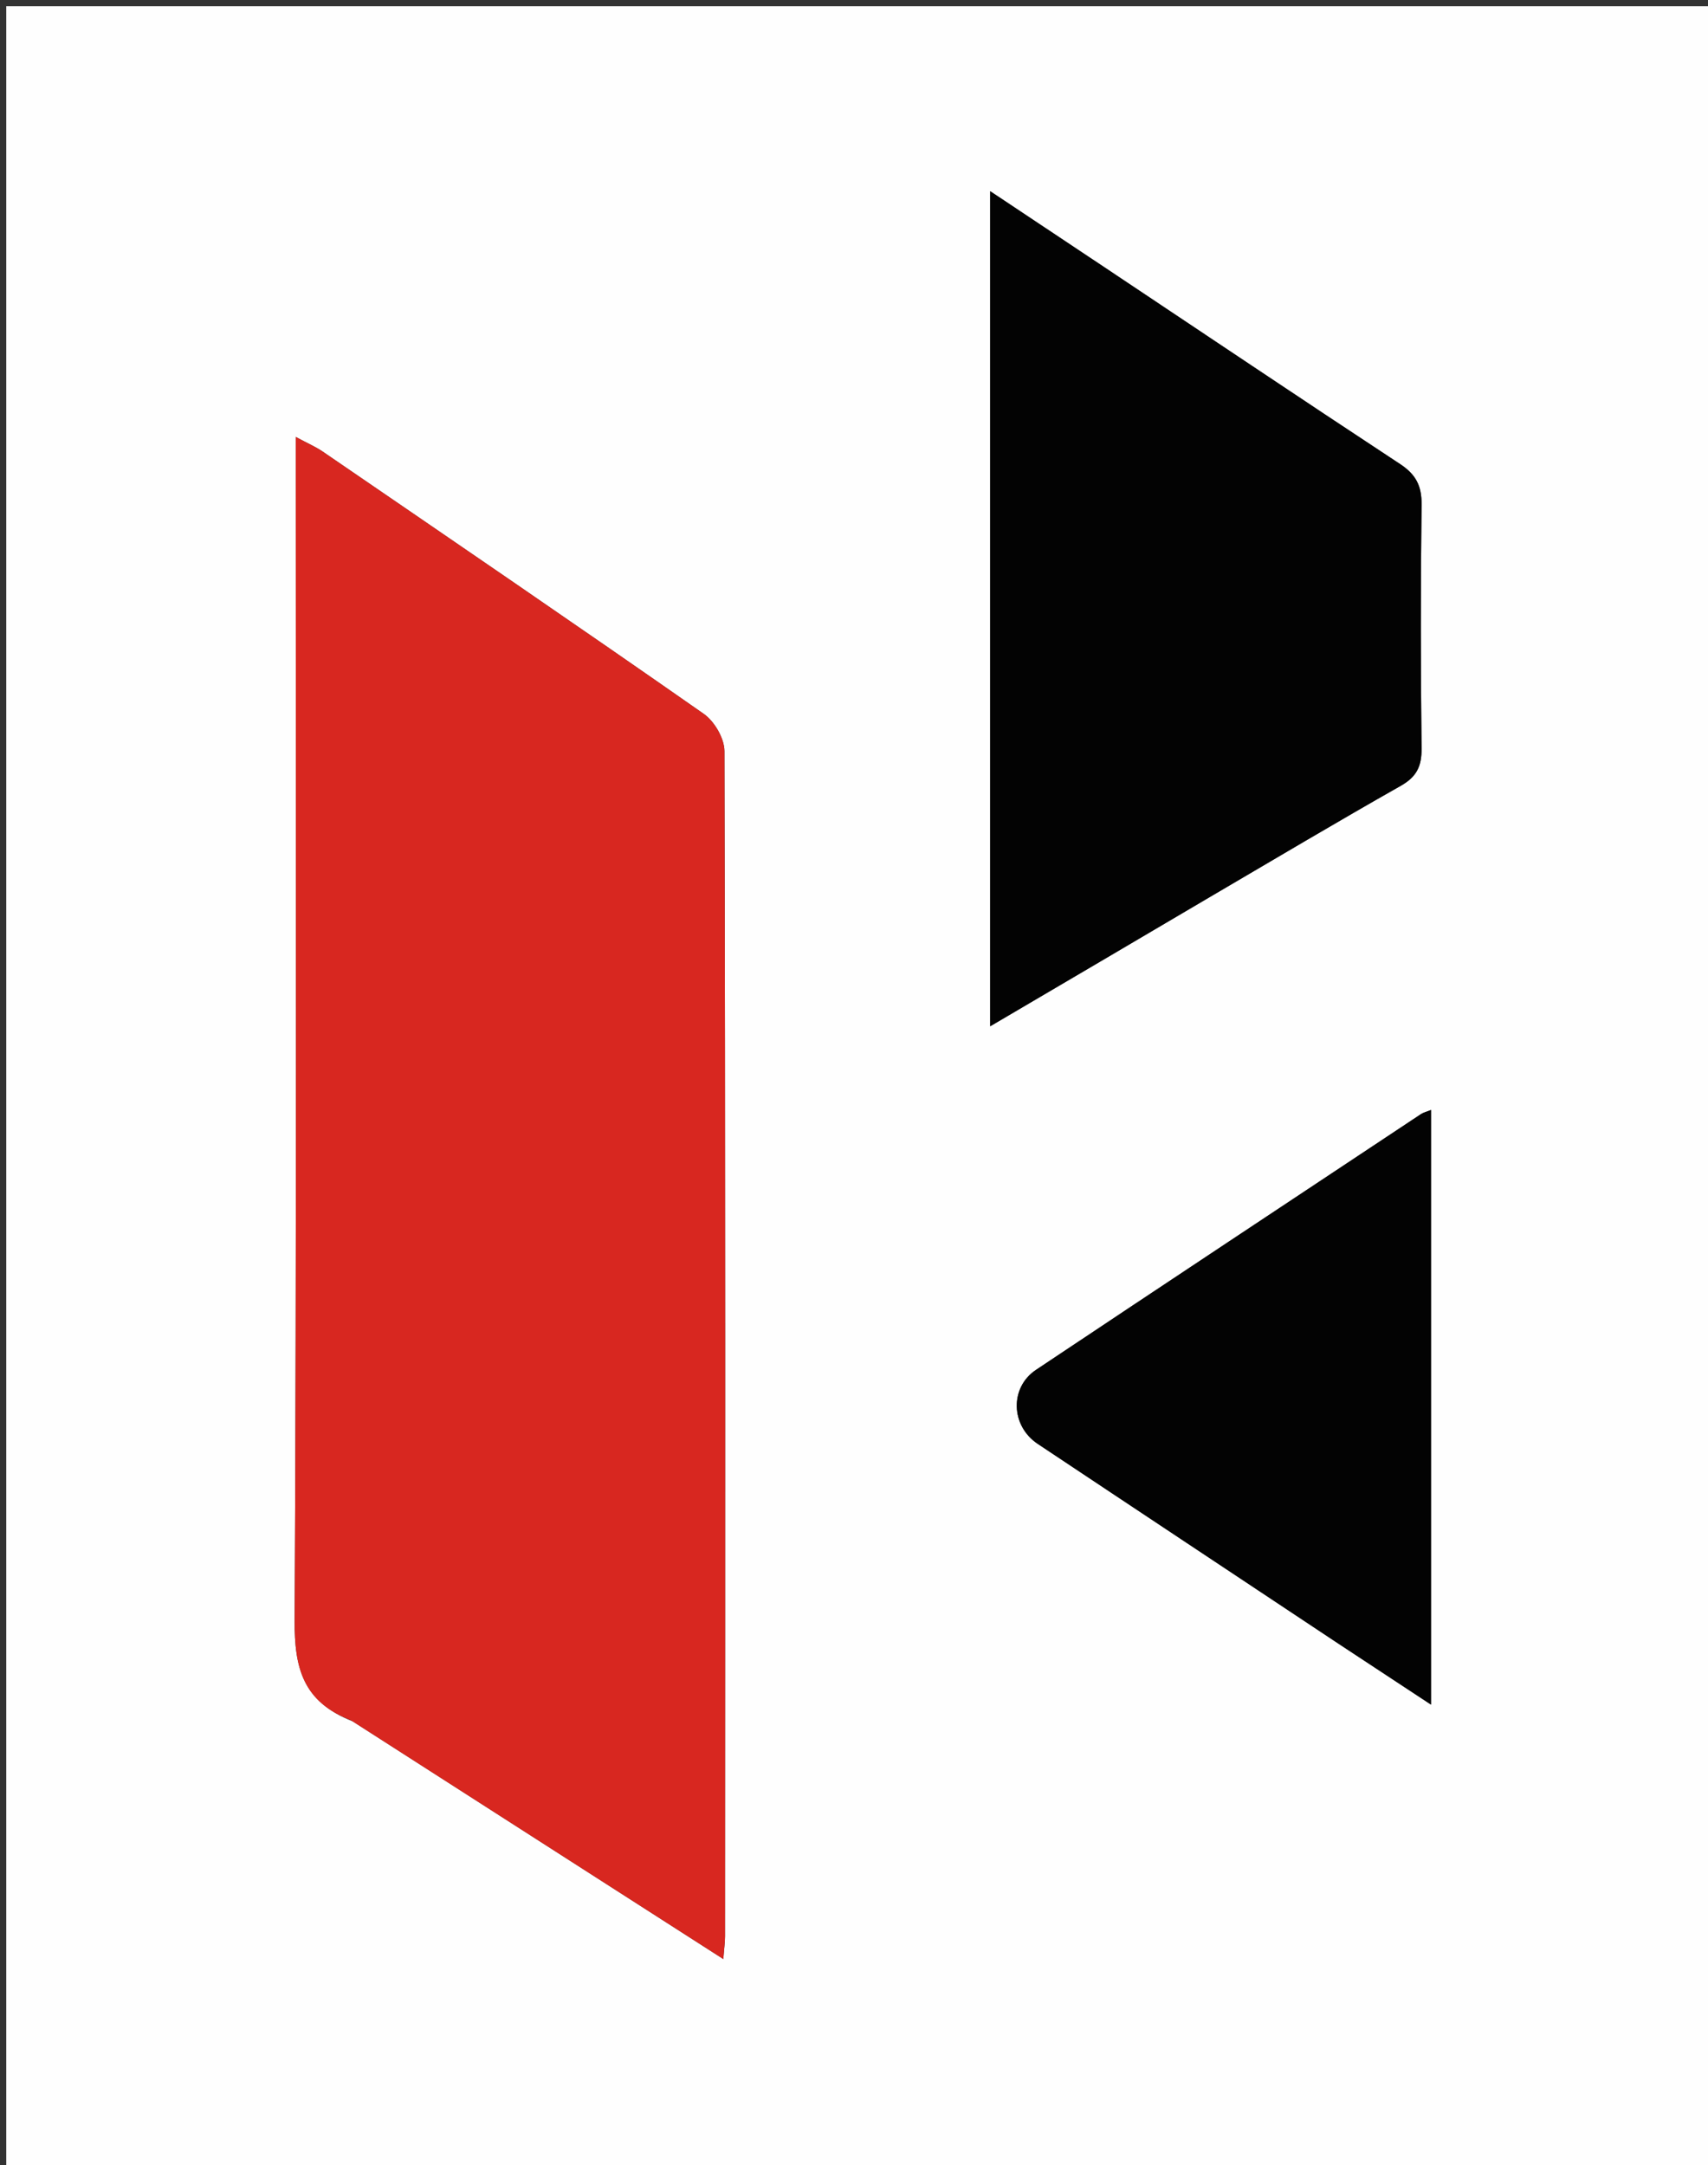 <svg version="1.1" id="Layer_1" xmlns="http://www.w3.org/2000/svg" xmlns:xlink="http://www.w3.org/1999/xlink" x="0px" y="0px"
	 width="100%" viewBox="0 0 273 346" enable-background="new 0 0 273 346" xml:space="preserve">
<rect x="0" y="0" width="273" height="346" fill="#333333" stroke="none"/>
<path fill="#FEFEFE" opacity="1" stroke="none" 
	d="
M175,347 
	C116.667,347 58.833,347 1,347 
	C1,231.667 1,116.333 1,1 
	C92,1 183,1 274,1 
	C274,116.333 274,231.666 274,347 
	C241.167,347 208.333,347 175,347 
M56.386,275.061 
	C75.945,287.603 95.504,300.145 115.61,313.036 
	C115.746,311.288 115.883,310.35 115.883,309.412 
	C115.906,246.277 115.949,183.142 115.79,120.007 
	C115.784,117.989 114.187,115.258 112.486,114.07 
	C92.282,99.962 71.921,86.079 51.584,72.162 
	C50.453,71.389 49.168,70.84 47.273,69.82 
	C47.273,72.83 47.273,74.96 47.273,77.091 
	C47.273,137.727 47.413,198.365 47.096,258.999 
	C47.057,266.493 48.395,271.917 56.386,275.061 
M193.697,143.135 
	C203.752,137.258 213.762,131.3 223.896,125.562 
	C226.421,124.132 227.245,122.45 227.213,119.609 
	C227.066,106.622 227.052,93.632 227.215,80.647 
	C227.254,77.627 226.3,75.809 223.787,74.155 
	C207.939,63.728 192.19,53.15 176.405,42.625 
	C170.516,38.698 164.621,34.78 158.269,30.552 
	C158.269,75.259 158.269,119.215 158.269,163.988 
	C170.252,156.95 181.669,150.244 193.697,143.135 
M213.857,262.602 
	C218.654,265.757 223.451,268.913 228.727,272.383 
	C228.727,240.253 228.727,208.936 228.727,177.361 
	C227.972,177.667 227.501,177.773 227.125,178.022 
	C206.604,191.631 186.075,205.228 165.59,218.891 
	C161.366,221.708 161.536,227.832 165.859,230.712 
	C181.644,241.229 197.462,251.698 213.857,262.602 
z"/>
<path fill="#D82720" opacity="1" stroke="none" 
	d="
M56.073,274.879 
	C48.395,271.917 47.057,266.493 47.096,258.999 
	C47.413,198.365 47.273,137.727 47.273,77.091 
	C47.273,74.96 47.273,72.83 47.273,69.82 
	C49.168,70.84 50.453,71.389 51.584,72.162 
	C71.921,86.079 92.282,99.962 112.486,114.07 
	C114.187,115.258 115.784,117.989 115.79,120.007 
	C115.949,183.142 115.906,246.277 115.883,309.412 
	C115.883,310.35 115.746,311.288 115.61,313.036 
	C95.504,300.145 75.945,287.603 56.073,274.879 
z"/>
<path fill="#030303" opacity="1" stroke="none" 
	d="
M193.391,143.336 
	C181.669,150.244 170.252,156.95 158.269,163.988 
	C158.269,119.215 158.269,75.259 158.269,30.552 
	C164.621,34.78 170.516,38.698 176.405,42.625 
	C192.19,53.15 207.939,63.728 223.787,74.155 
	C226.3,75.809 227.254,77.627 227.215,80.647 
	C227.052,93.632 227.066,106.622 227.213,119.609 
	C227.245,122.45 226.421,124.132 223.896,125.562 
	C213.762,131.3 203.752,137.258 193.391,143.336 
z"/>
<path fill="#030303" opacity="1" stroke="none" 
	d="
M213.562,262.393 
	C197.462,251.698 181.644,241.229 165.859,230.712 
	C161.536,227.832 161.366,221.708 165.59,218.891 
	C186.075,205.228 206.604,191.631 227.125,178.022 
	C227.501,177.773 227.972,177.667 228.727,177.361 
	C228.727,208.936 228.727,240.253 228.727,272.383 
	C223.451,268.913 218.654,265.757 213.562,262.393 
z"/>
</svg>